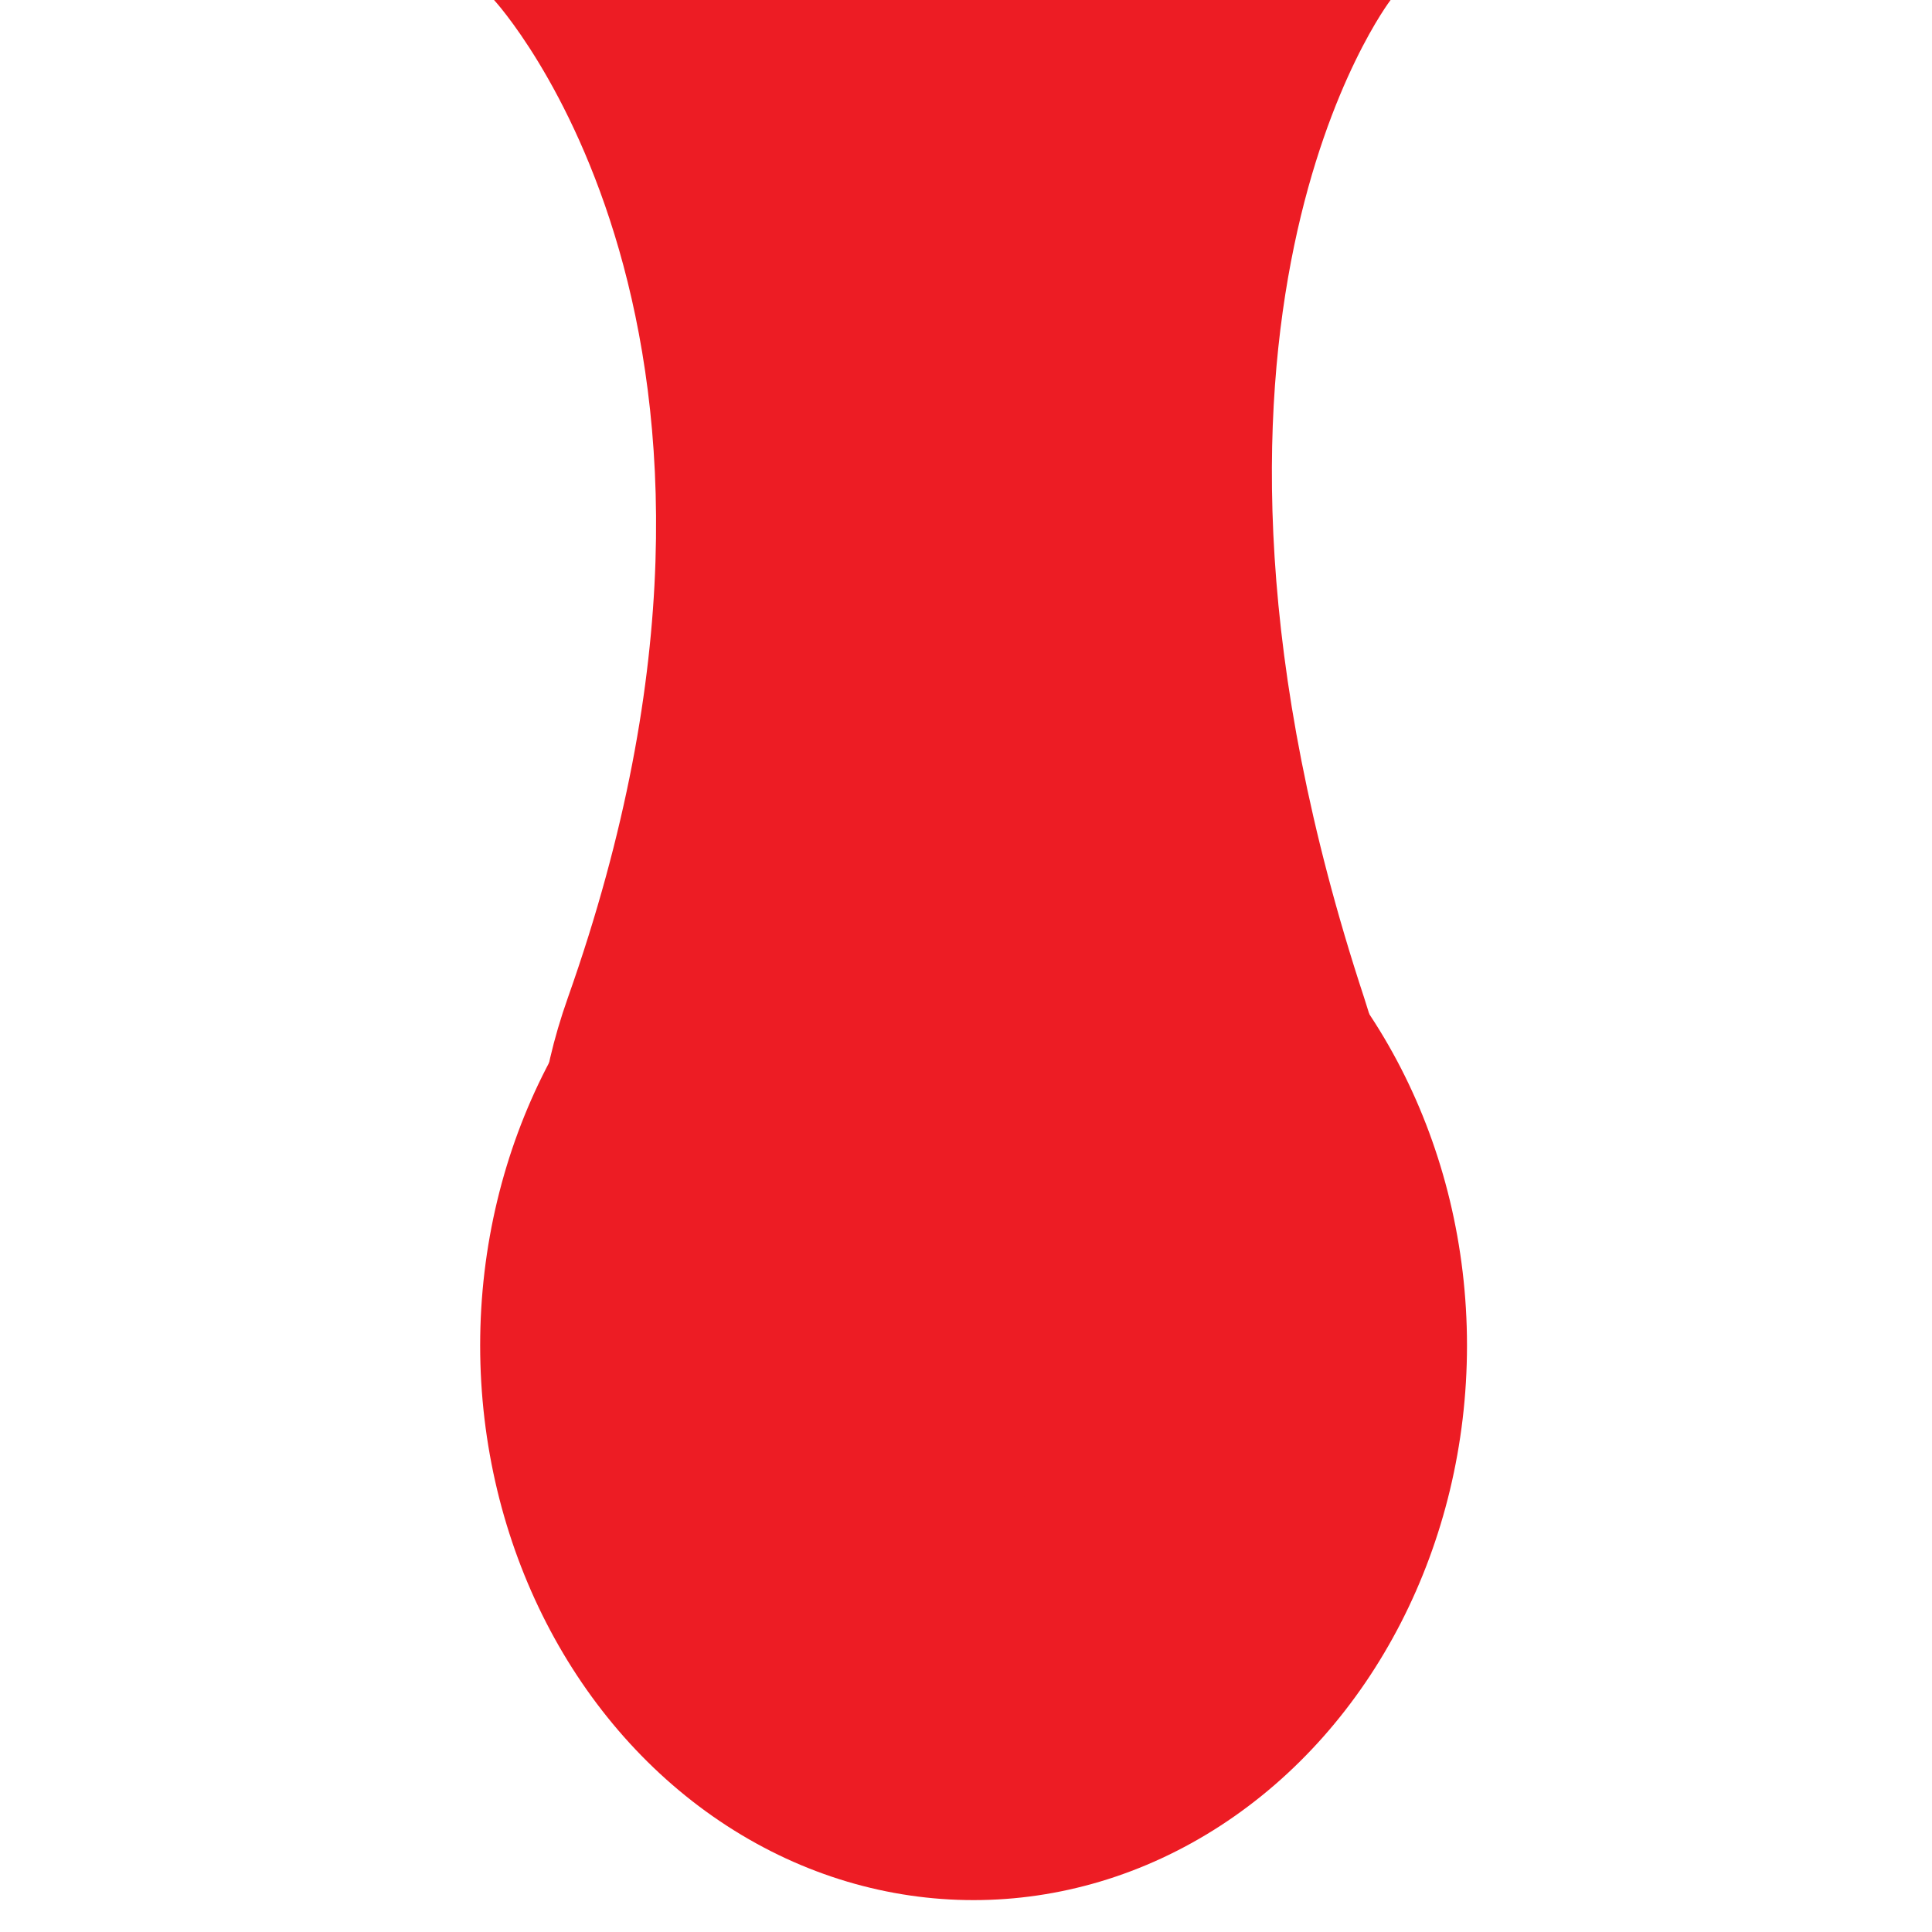 <?xml version="1.0" encoding="utf-8"?>
<!-- Generator: Adobe Illustrator 25.4.1, SVG Export Plug-In . SVG Version: 6.00 Build 0)  -->
<svg version="1.1" id="Layer_1" xmlns="http://www.w3.org/2000/svg" xmlns:xlink="http://www.w3.org/1999/xlink" x="0px" y="0px"
	 viewBox="0 0 612 612" style="enable-background:new 0 0 612 612;" xml:space="preserve">
<style type="text/css">
	.st0{fill:#ED1C24;}
</style>
<ellipse class="st0" cx="308.4" cy="426.2" rx="156.3" ry="175.7"/>
<path class="st0" d="M156.5,0c0,0,97.8,105.7,23.4,316s322.5,213.6,252.2,0s8.4-316,8.4-316H156.5z"/>
</svg>
